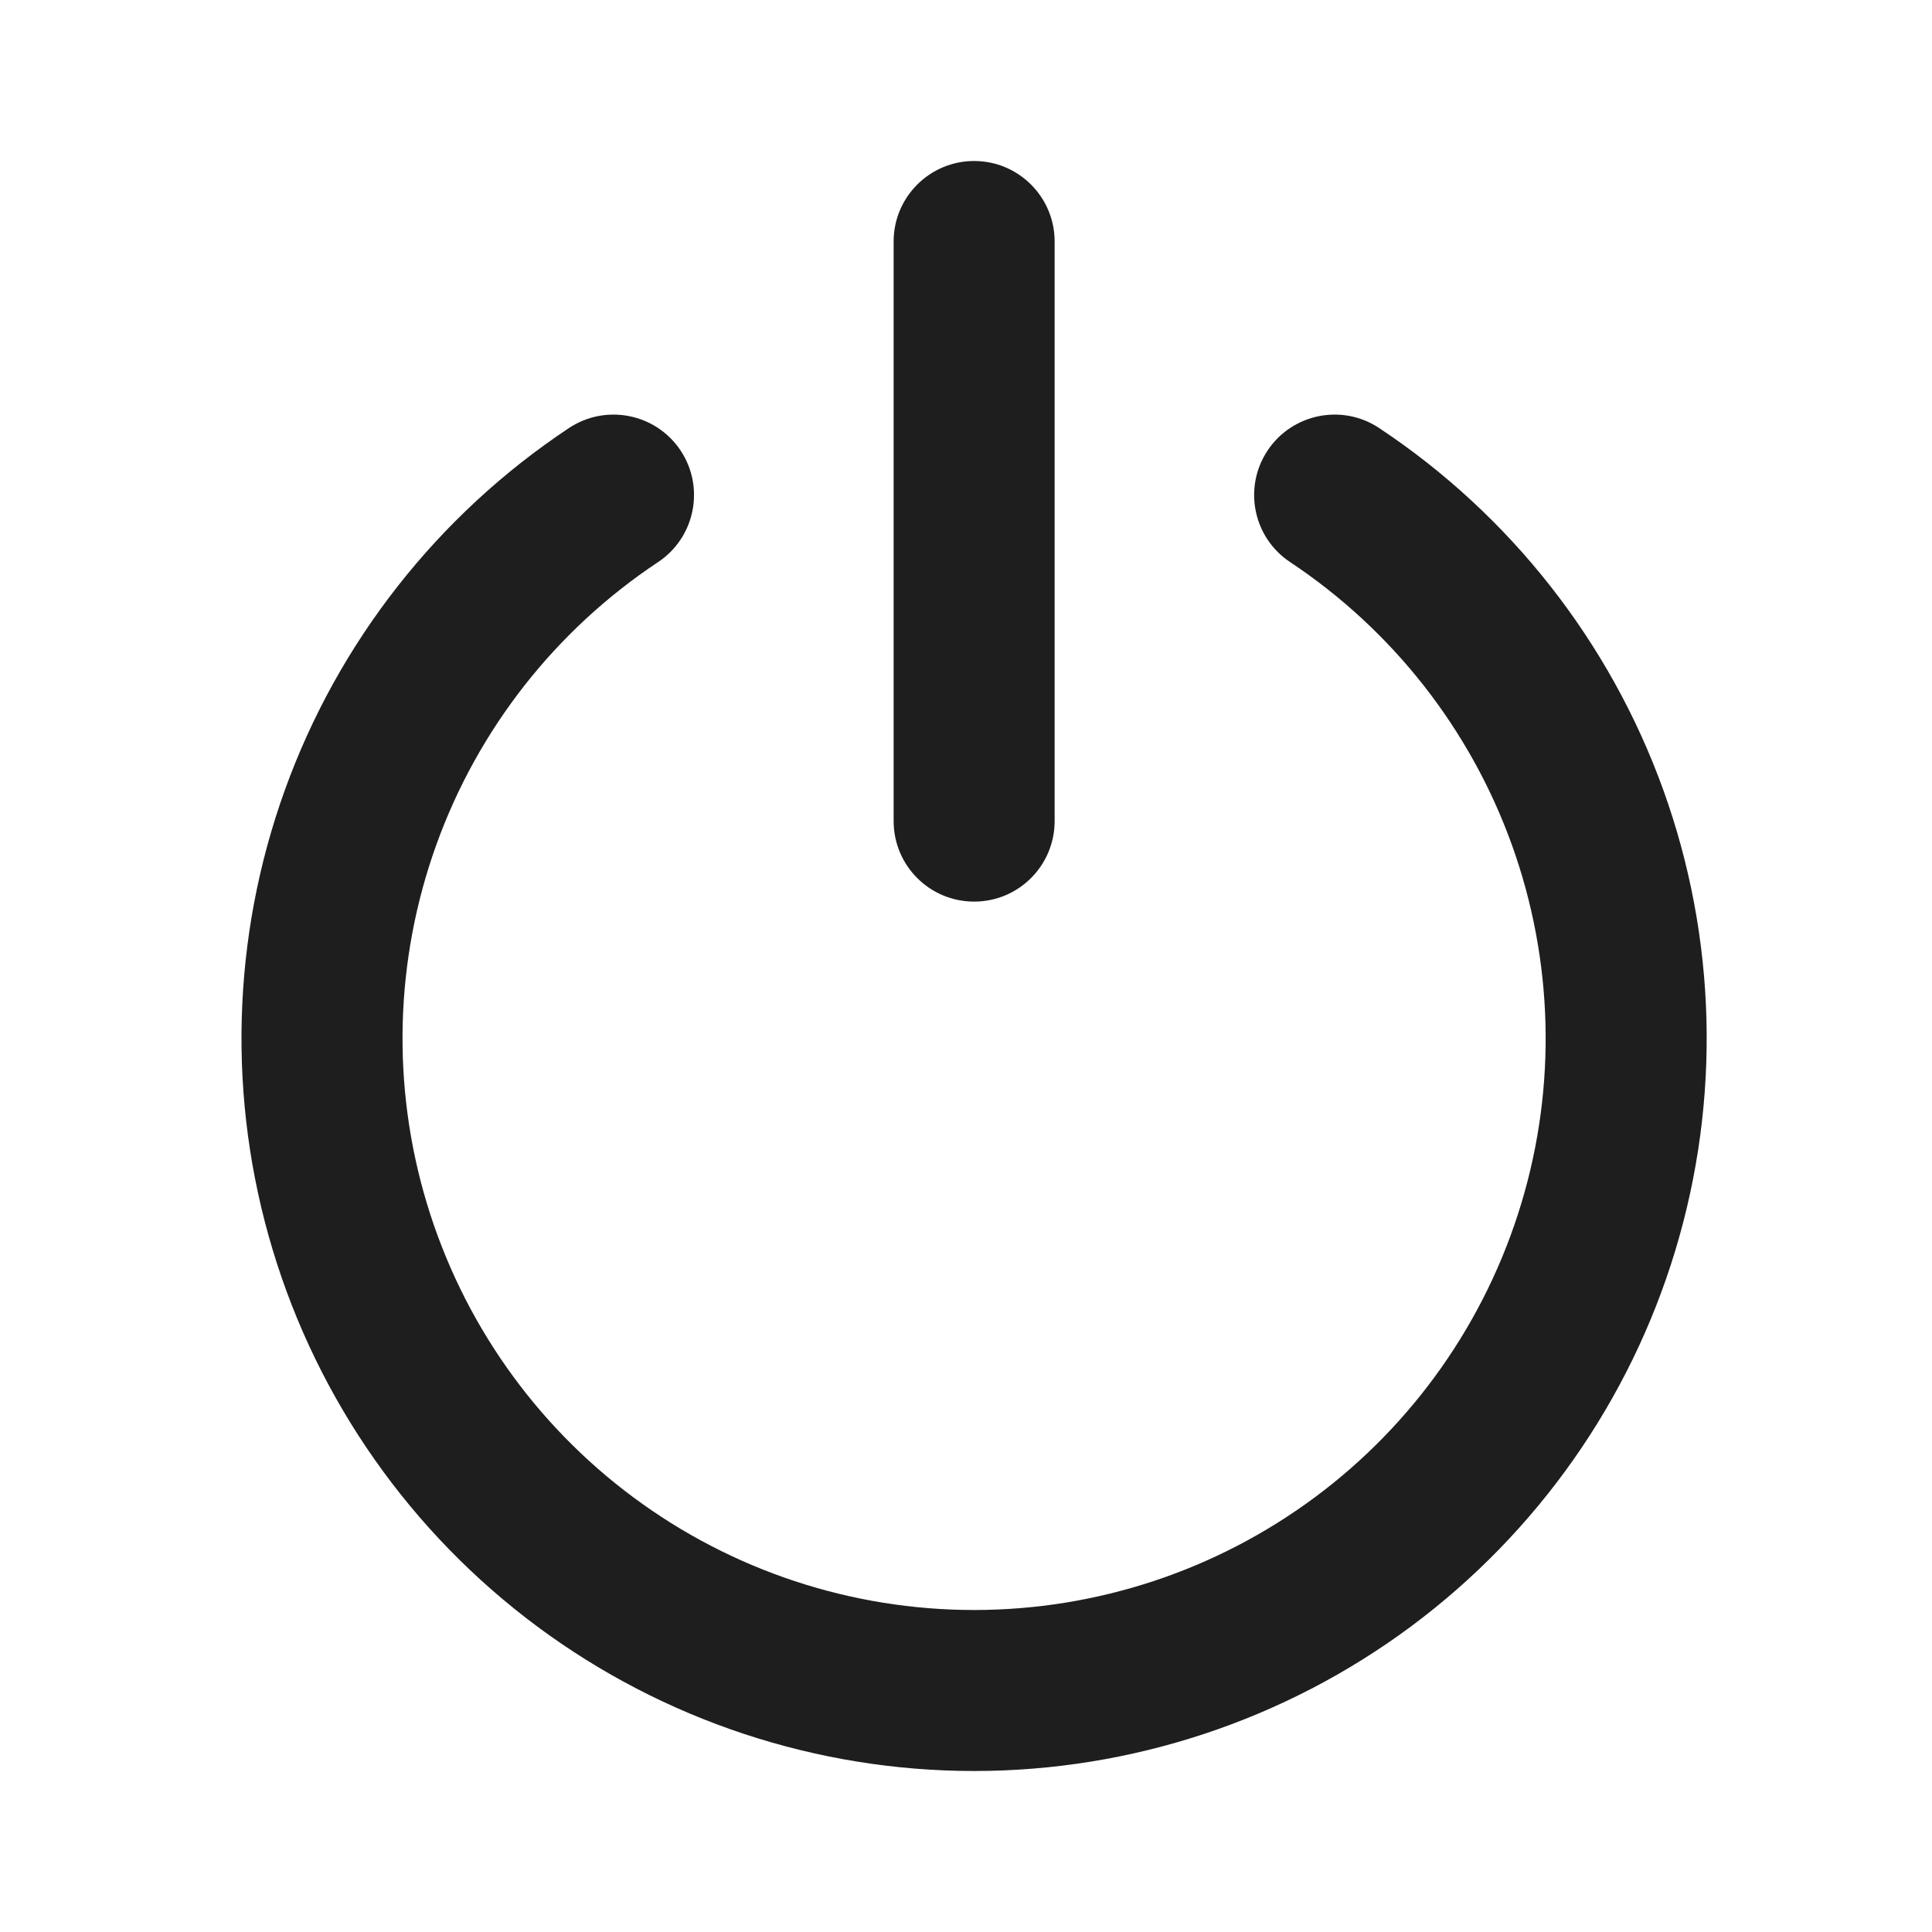 <svg width="24" height="24" viewBox="0 0 24 24" fill="none" xmlns="http://www.w3.org/2000/svg">
<g id="Disconnect">
<path id="Vector (Stroke)" fill-rule="evenodd" clip-rule="evenodd" d="M12.101 2C12.653 2 13.101 2.448 13.101 3V10.2C13.101 10.753 12.653 11.2 12.101 11.2C11.549 11.2 11.101 10.753 11.101 10.2V3C11.101 2.448 11.549 2 12.101 2ZM8.455 5.597C8.76 6.057 8.634 6.678 8.174 6.983C6.903 7.827 5.938 9.057 5.421 10.492C4.904 11.927 4.862 13.49 5.303 14.95C5.743 16.41 6.642 17.69 7.866 18.599C9.091 19.509 10.575 20 12.1 20C13.626 20 15.11 19.509 16.335 18.599C17.559 17.69 18.458 16.41 18.898 14.95C19.339 13.49 19.297 11.927 18.78 10.492C18.263 9.057 17.297 7.827 16.027 6.983C15.566 6.678 15.441 6.057 15.746 5.597C16.052 5.137 16.672 5.012 17.132 5.317C18.761 6.398 19.999 7.974 20.662 9.813C21.325 11.652 21.378 13.656 20.813 15.528C20.249 17.399 19.096 19.039 17.527 20.205C15.958 21.37 14.055 22 12.1 22C10.146 22 8.243 21.37 6.674 20.205C5.104 19.039 3.952 17.399 3.388 15.528C2.823 13.656 2.876 11.652 3.539 9.813C4.202 7.974 5.44 6.398 7.068 5.317C7.529 5.012 8.149 5.137 8.455 5.597Z" fill="#1E1E1E"/>
</g>
</svg>
